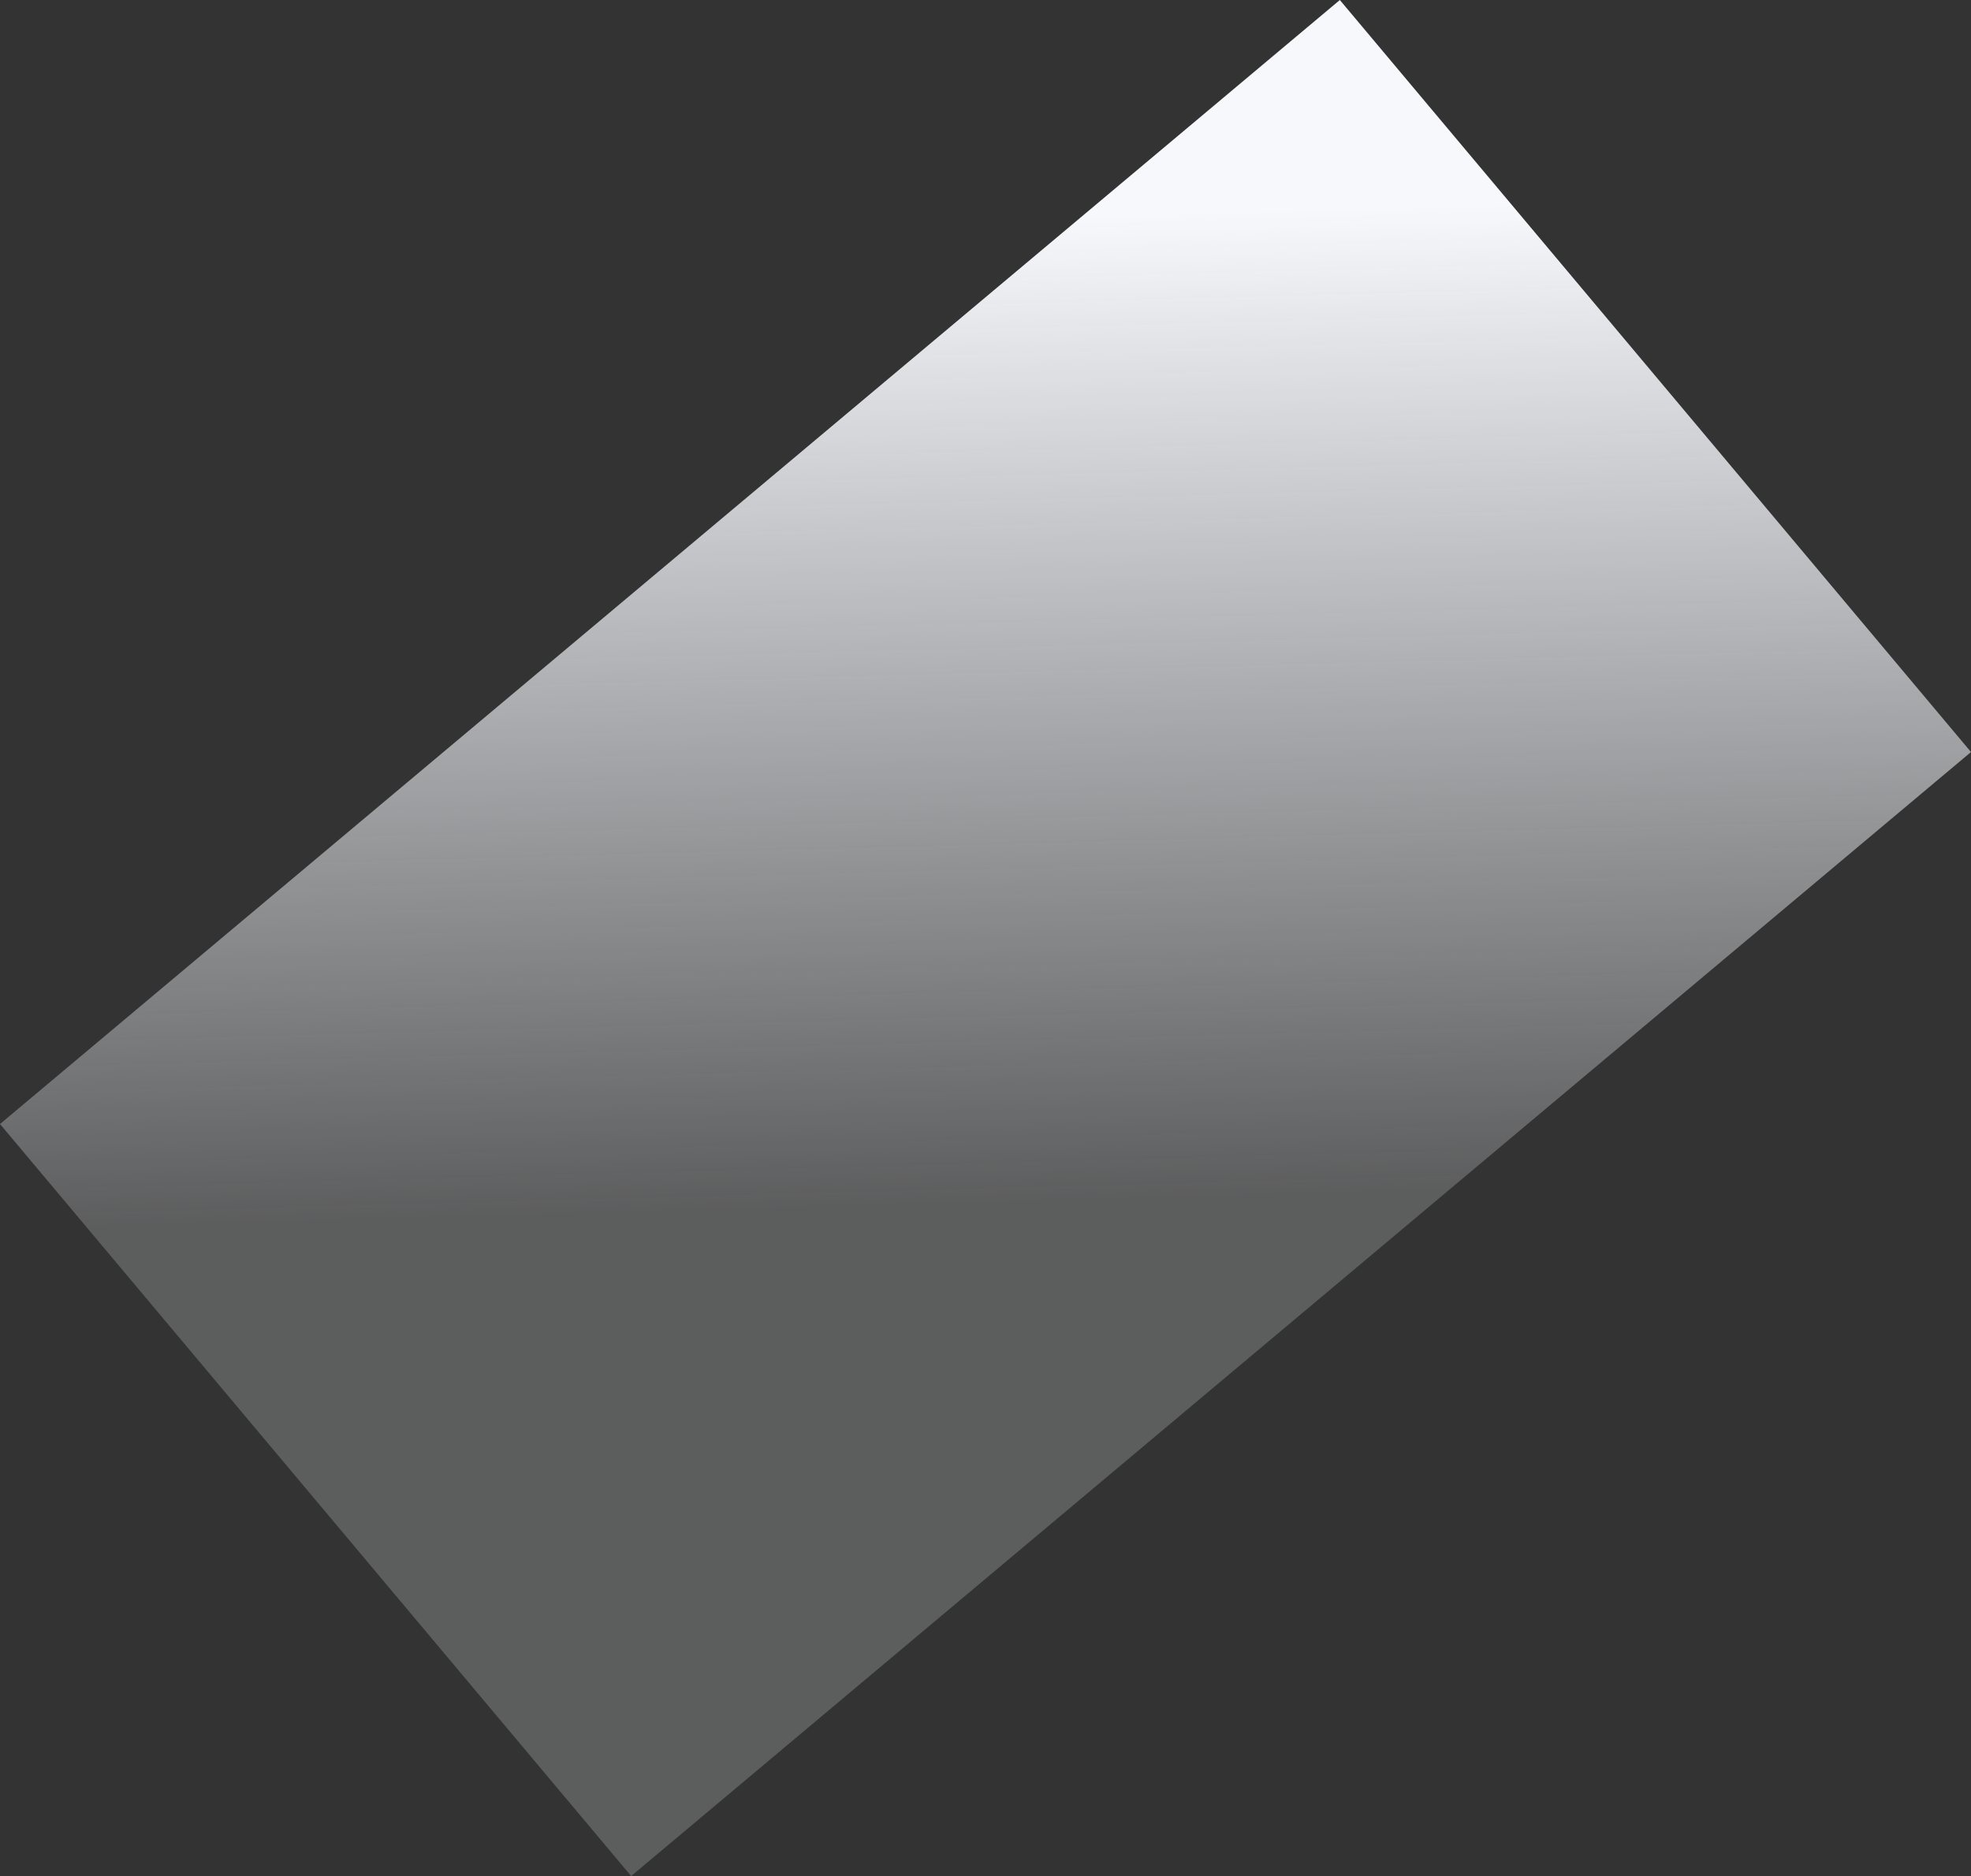 <svg xmlns="http://www.w3.org/2000/svg" xmlns:xlink="http://www.w3.org/1999/xlink" width="1091.974" height="1039.589" viewBox="0 0 1091.974 1039.589">
  <rect x="0" y="0" width="1091.974" height="1039.589" fill="#333333" stroke="none"/>
  <defs>
    <linearGradient id="linear-gradient" x1="0.646" y1="0.642" x2="0.216" y2="0.04" gradientUnits="objectBoundingBox">
      <stop offset="0" stop-color="#f6f8fc" stop-opacity="0.212"/>
      <stop offset="1" stop-color="#f6f8fc"/>
    </linearGradient>
  </defs>
  <rect id="Rectangle" width="544" height="969" transform="translate(742.297) rotate(50)" fill="url(#linear-gradient)"/>
</svg>
